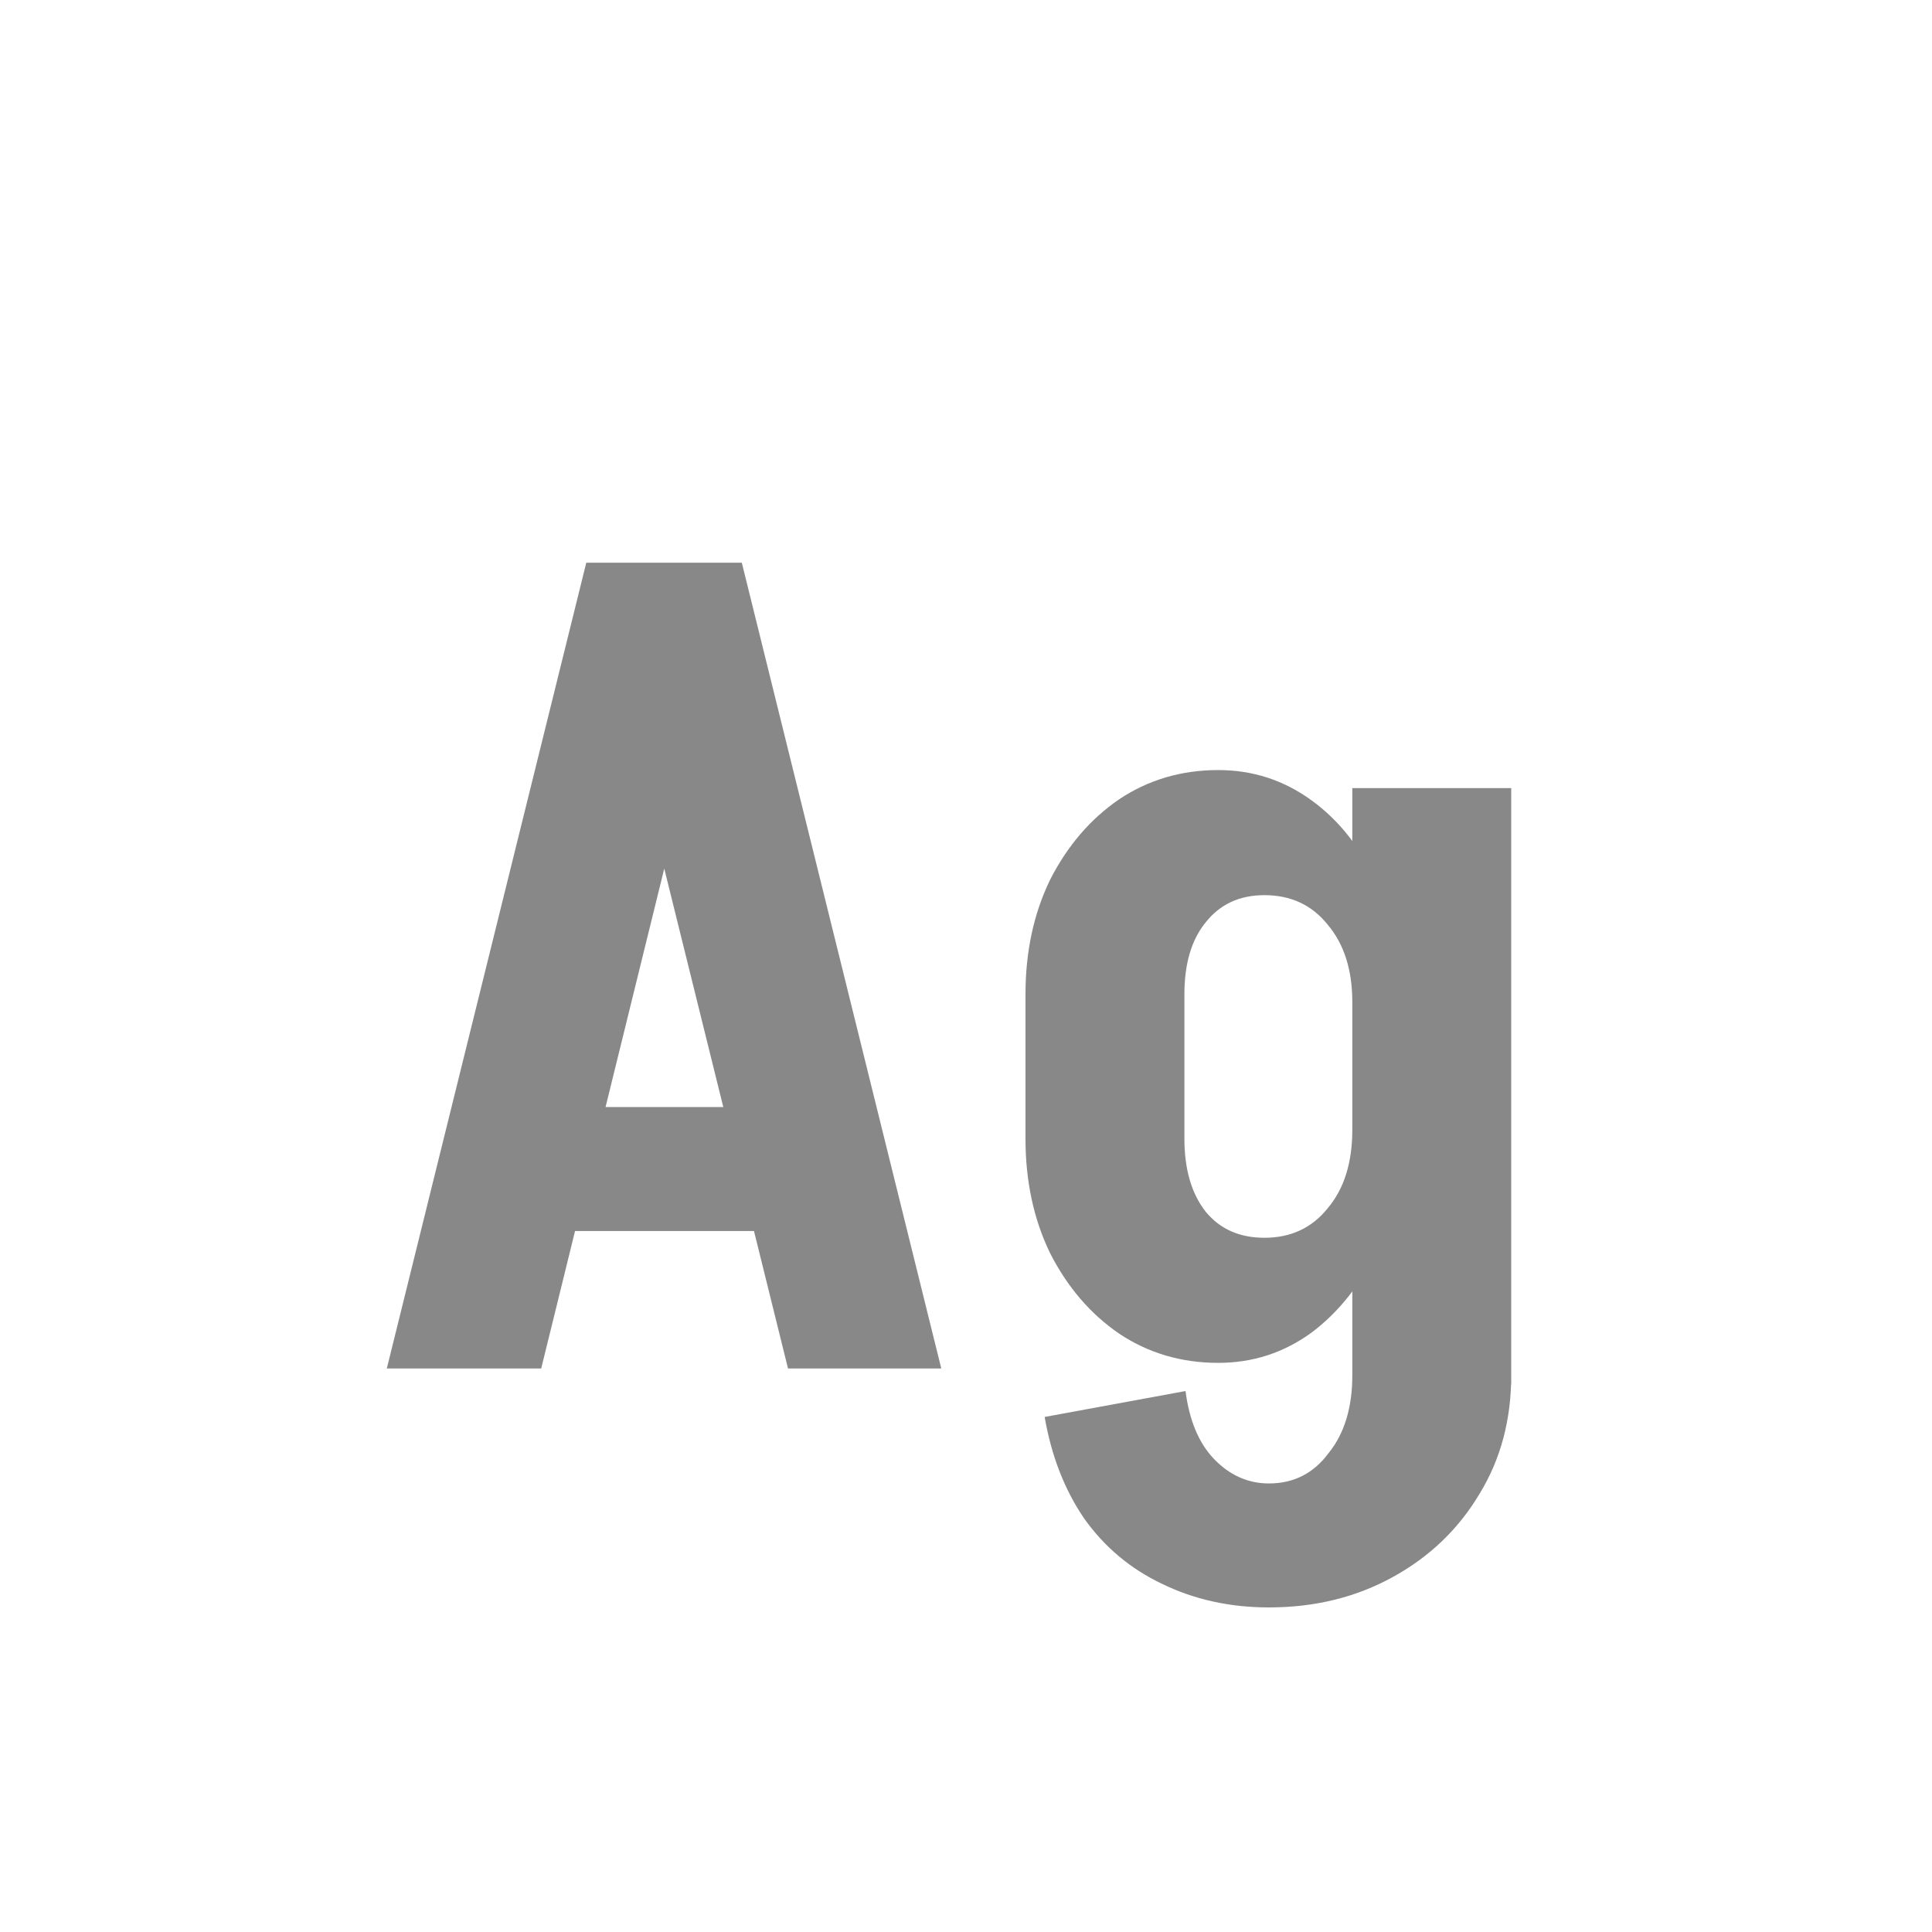<svg width="24" height="24" viewBox="0 0 24 24" fill="none" xmlns="http://www.w3.org/2000/svg">
<path d="M6.709 15.292V13.752H10.293V15.292H6.709ZM9.187 6.99L6.723 17H4.805L7.283 6.99H9.187ZM9.215 6.99L11.693 17H9.789L7.311 6.99H9.215ZM16.799 17.196V9.79H18.773V17.196H16.799ZM12.739 14.158V12.338H14.713V14.158H12.739ZM14.713 12.352H12.739C12.739 11.82 12.842 11.344 13.047 10.924C13.262 10.504 13.547 10.173 13.901 9.93C14.265 9.687 14.676 9.566 15.133 9.566L15.707 11.12C15.399 11.12 15.157 11.232 14.979 11.456C14.802 11.671 14.713 11.969 14.713 12.352ZM17.415 12.45H16.799C16.799 12.049 16.697 11.727 16.491 11.484C16.295 11.241 16.034 11.12 15.707 11.12L15.133 9.566C15.563 9.566 15.95 9.692 16.295 9.944C16.641 10.196 16.911 10.541 17.107 10.98C17.313 11.409 17.415 11.899 17.415 12.45ZM14.713 14.144C14.713 14.527 14.802 14.83 14.979 15.054C15.157 15.269 15.399 15.376 15.707 15.376L15.133 16.93C14.676 16.93 14.265 16.809 13.901 16.566C13.547 16.323 13.262 15.992 13.047 15.572C12.842 15.152 12.739 14.676 12.739 14.144H14.713ZM17.415 14.032C17.415 14.583 17.313 15.077 17.107 15.516C16.911 15.945 16.641 16.291 16.295 16.552C15.95 16.804 15.563 16.93 15.133 16.93L15.707 15.376C16.034 15.376 16.295 15.255 16.491 15.012C16.697 14.769 16.799 14.443 16.799 14.032H17.415ZM18.773 17.084C18.773 17.635 18.643 18.125 18.381 18.554C18.12 18.993 17.761 19.338 17.303 19.59C16.846 19.842 16.333 19.968 15.763 19.968V18.428C16.071 18.428 16.319 18.302 16.505 18.05C16.701 17.807 16.799 17.485 16.799 17.084H18.773ZM14.727 17.28C14.774 17.644 14.891 17.924 15.077 18.12C15.273 18.325 15.502 18.428 15.763 18.428V19.968C15.278 19.968 14.835 19.87 14.433 19.674C14.041 19.487 13.719 19.217 13.467 18.862C13.225 18.507 13.061 18.087 12.977 17.602L14.727 17.28Z" fill="#888888"/>
</svg>
